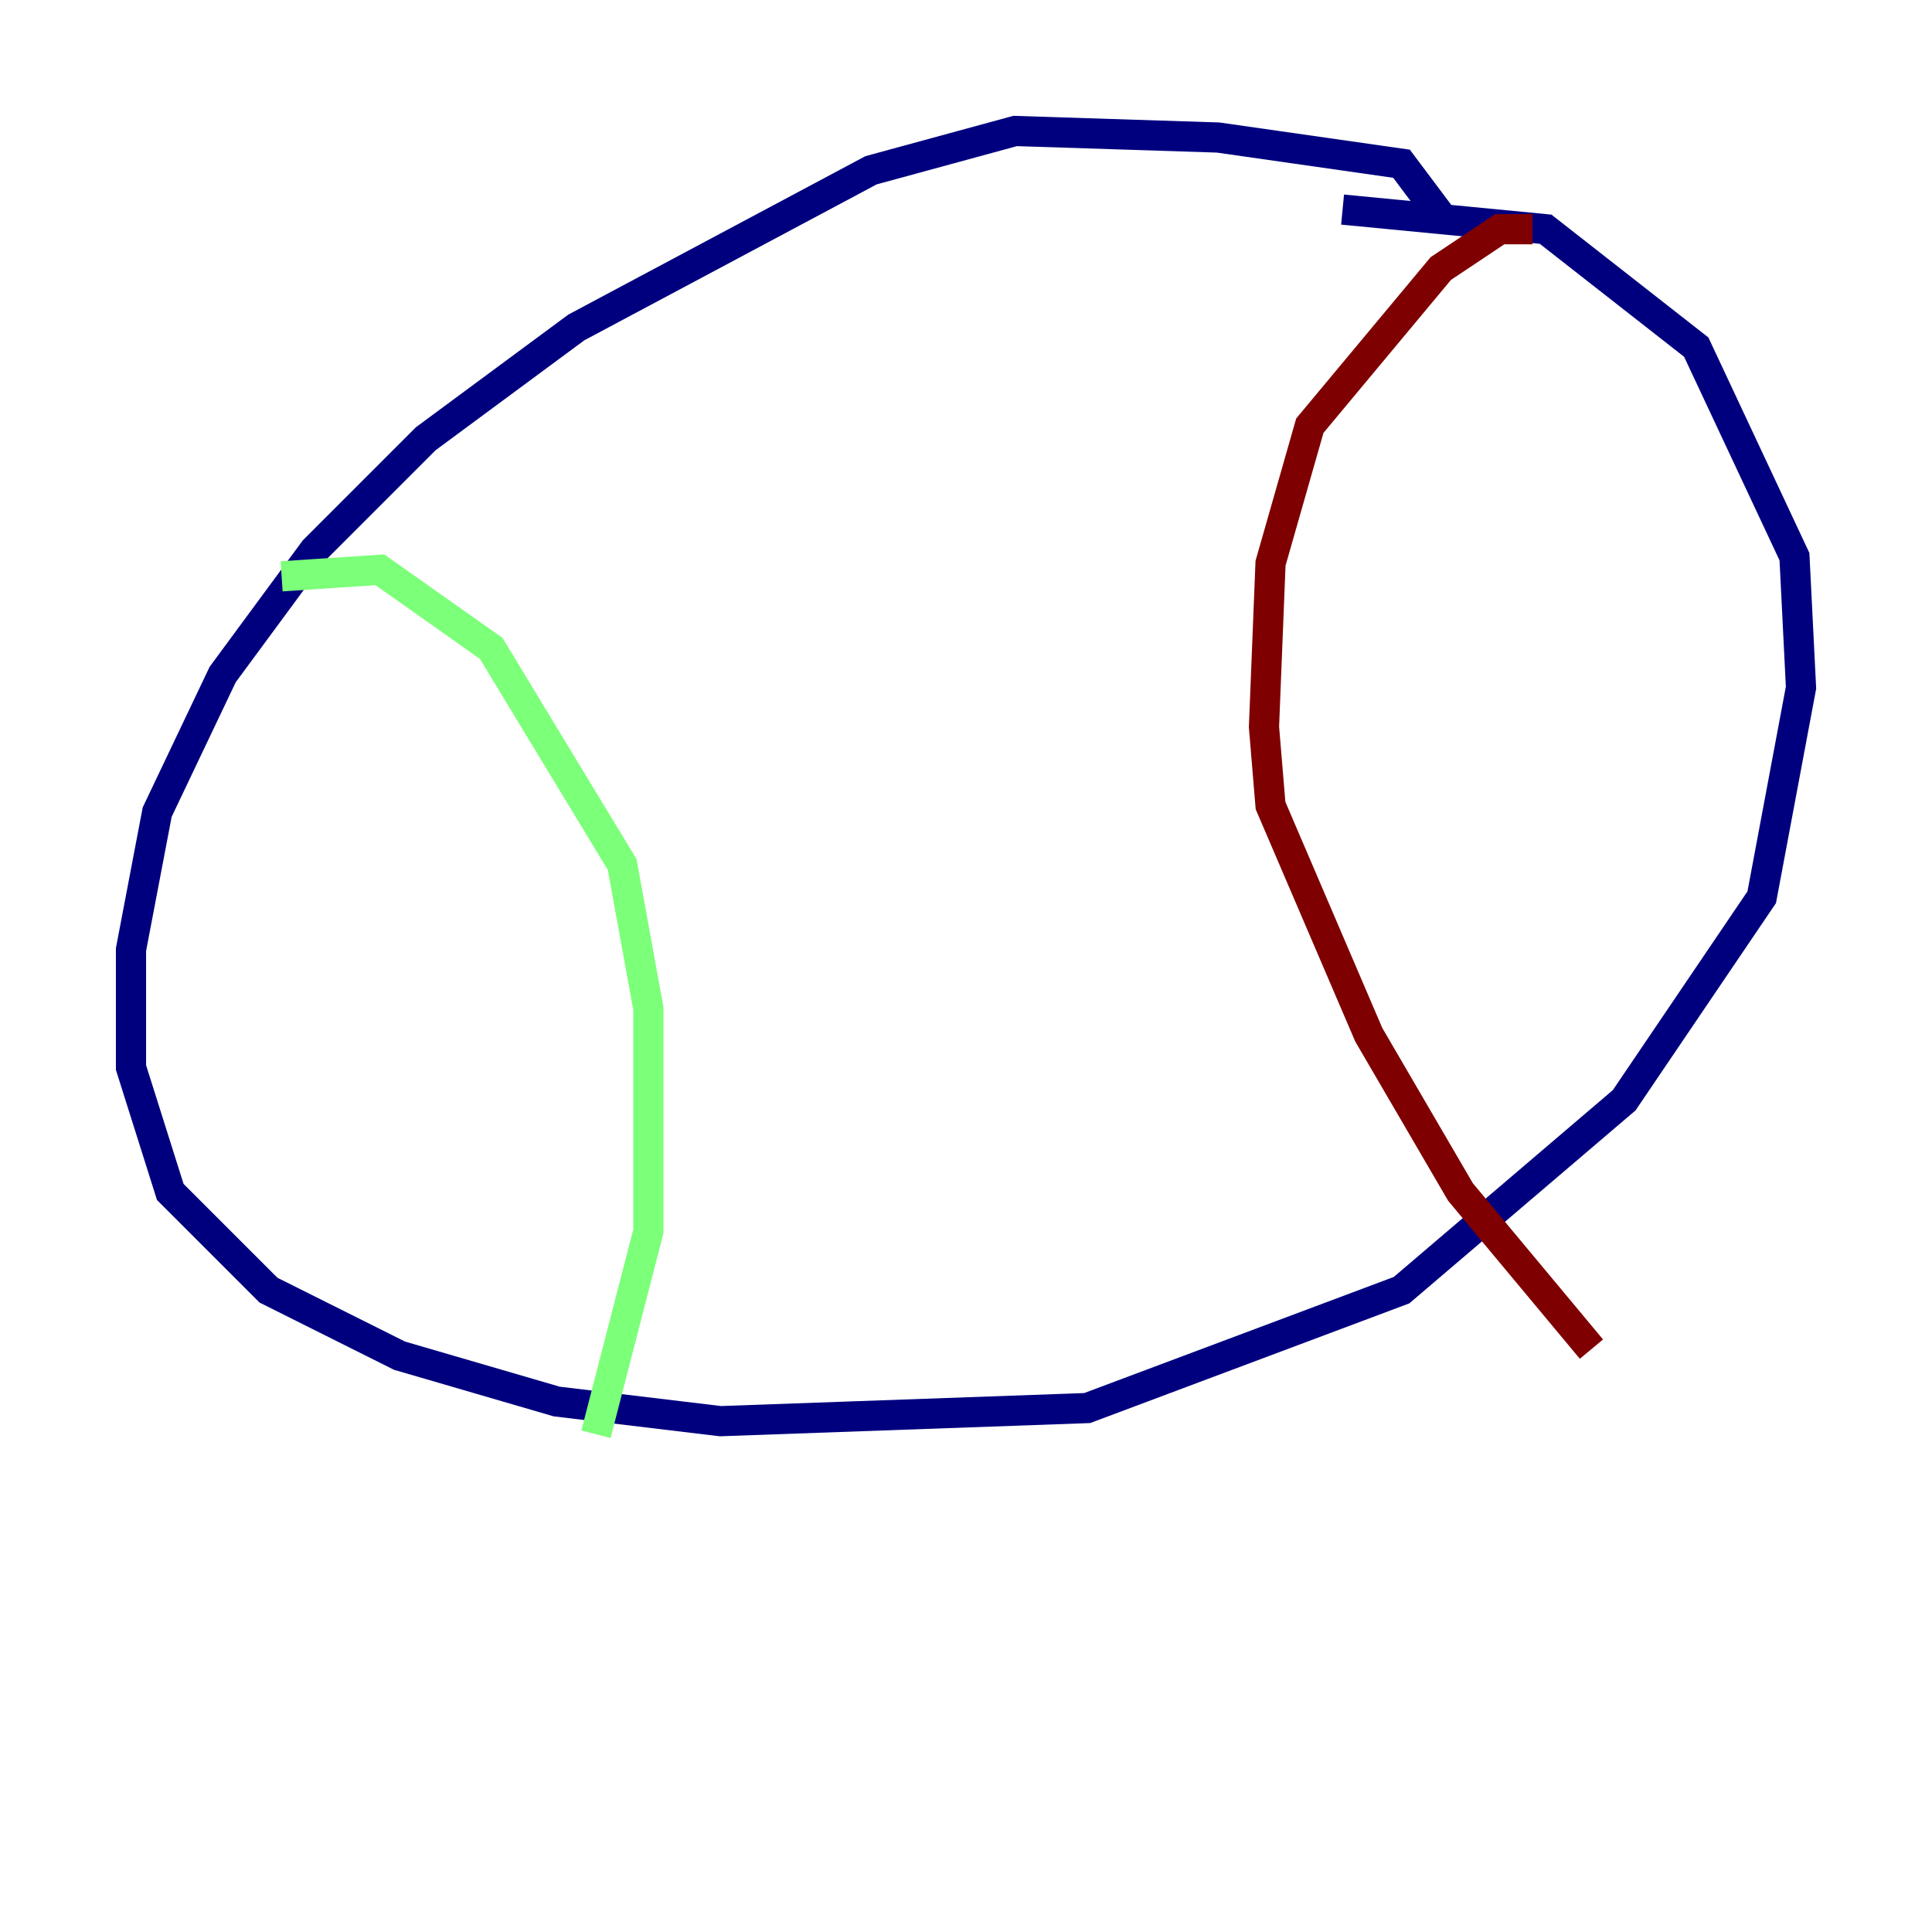 <?xml version="1.0" encoding="utf-8" ?>
<svg baseProfile="tiny" height="128" version="1.2" viewBox="0,0,128,128" width="128" xmlns="http://www.w3.org/2000/svg" xmlns:ev="http://www.w3.org/2001/xml-events" xmlns:xlink="http://www.w3.org/1999/xlink"><defs /><polyline fill="none" points="95.458,14.319 92.854,10.848 80.705,9.112 67.254,8.678 57.709,11.281 38.183,21.695 28.203,29.071 20.827,36.447 14.752,44.691 10.414,53.803 8.678,62.915 8.678,70.725 11.281,78.969 17.79,85.478 26.468,89.817 36.881,92.854 47.729,94.156 72.027,93.288 92.854,85.478 107.607,72.895 116.719,59.444 119.322,45.559 118.888,36.881 112.38,22.997 102.4,15.186 88.949,13.885" stroke="#00007f" stroke-width="2" /><polyline fill="none" points="18.658,38.183 25.166,37.749 32.542,42.956 41.22,57.275 42.956,66.82 42.956,81.573 39.485,95.024" stroke="#7cff79" stroke-width="2" /><polyline fill="none" points="101.532,15.186 99.363,15.186 95.458,17.79 86.78,28.203 84.176,37.315 83.742,48.163 84.176,53.37 90.685,68.556 96.759,78.969 105.437,89.383" stroke="#7f0000" stroke-width="2" /></svg>